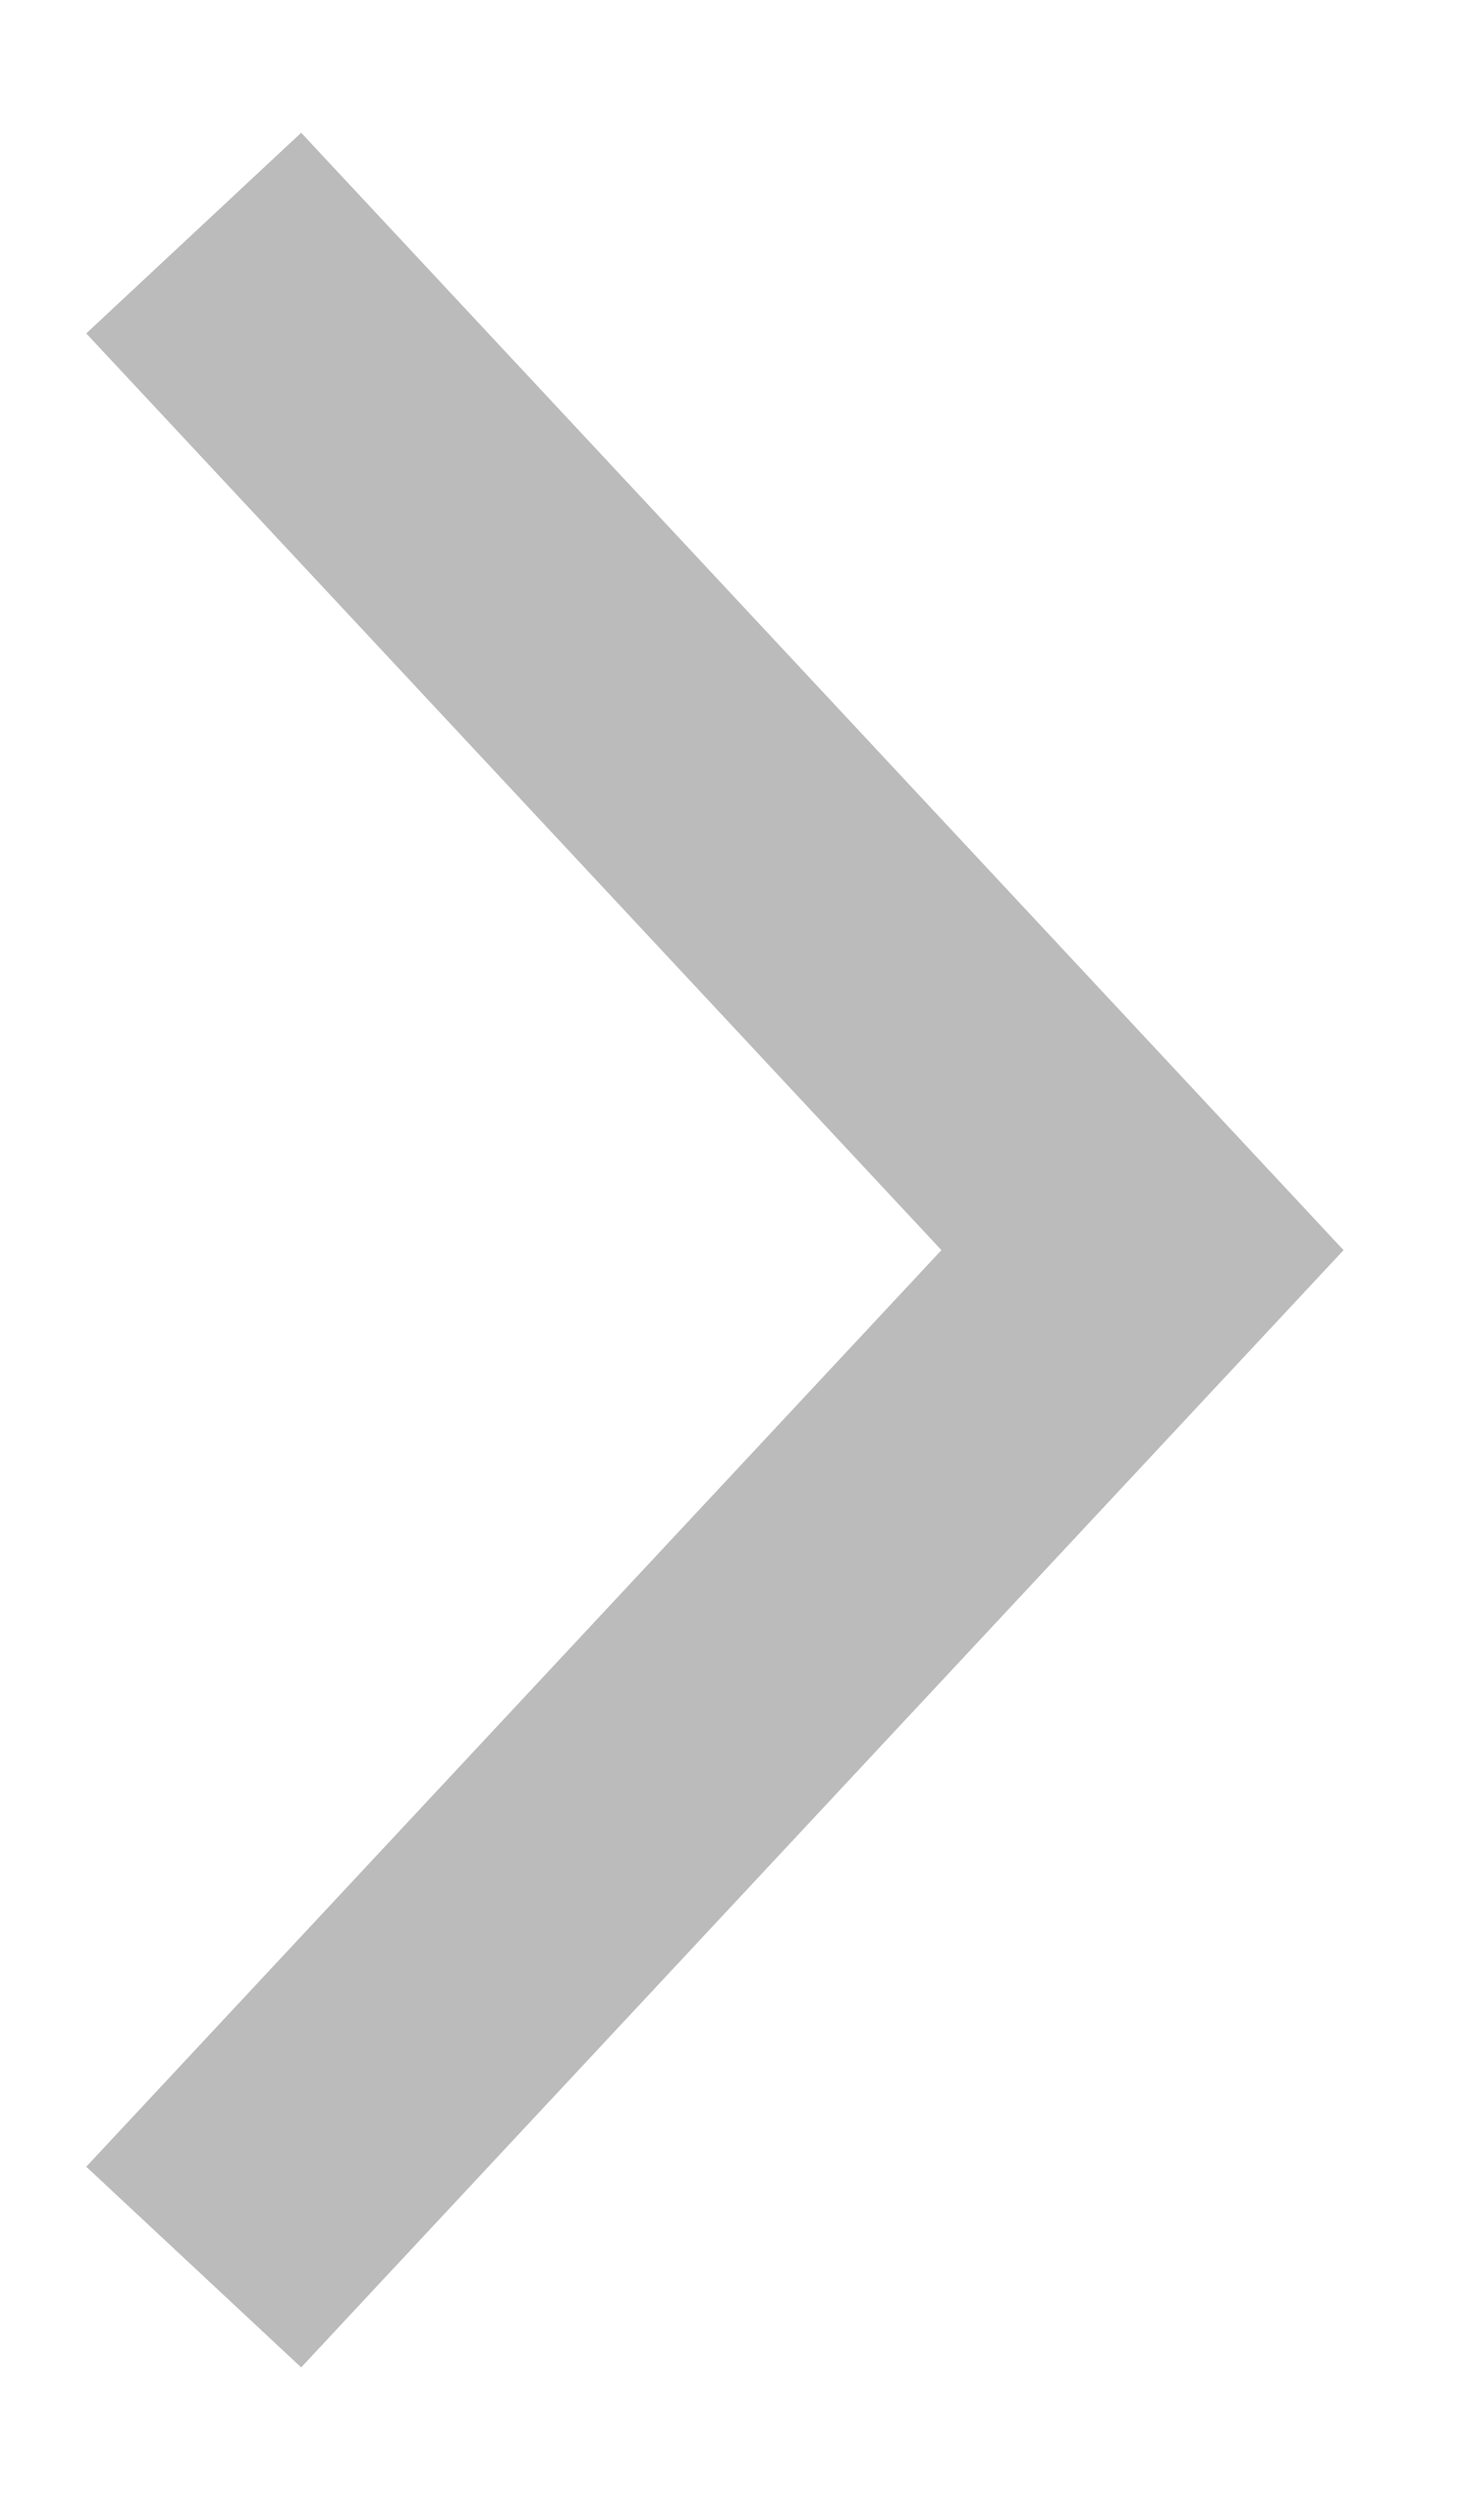 <svg width="10" height="17" viewBox="0 0 10 17" fill="none" xmlns="http://www.w3.org/2000/svg">
<path d="M2 2.316L7.772 8.501L2 14.685" stroke="#BBBBBB" stroke-width="2" stroke-linecap="square"/>
</svg>
